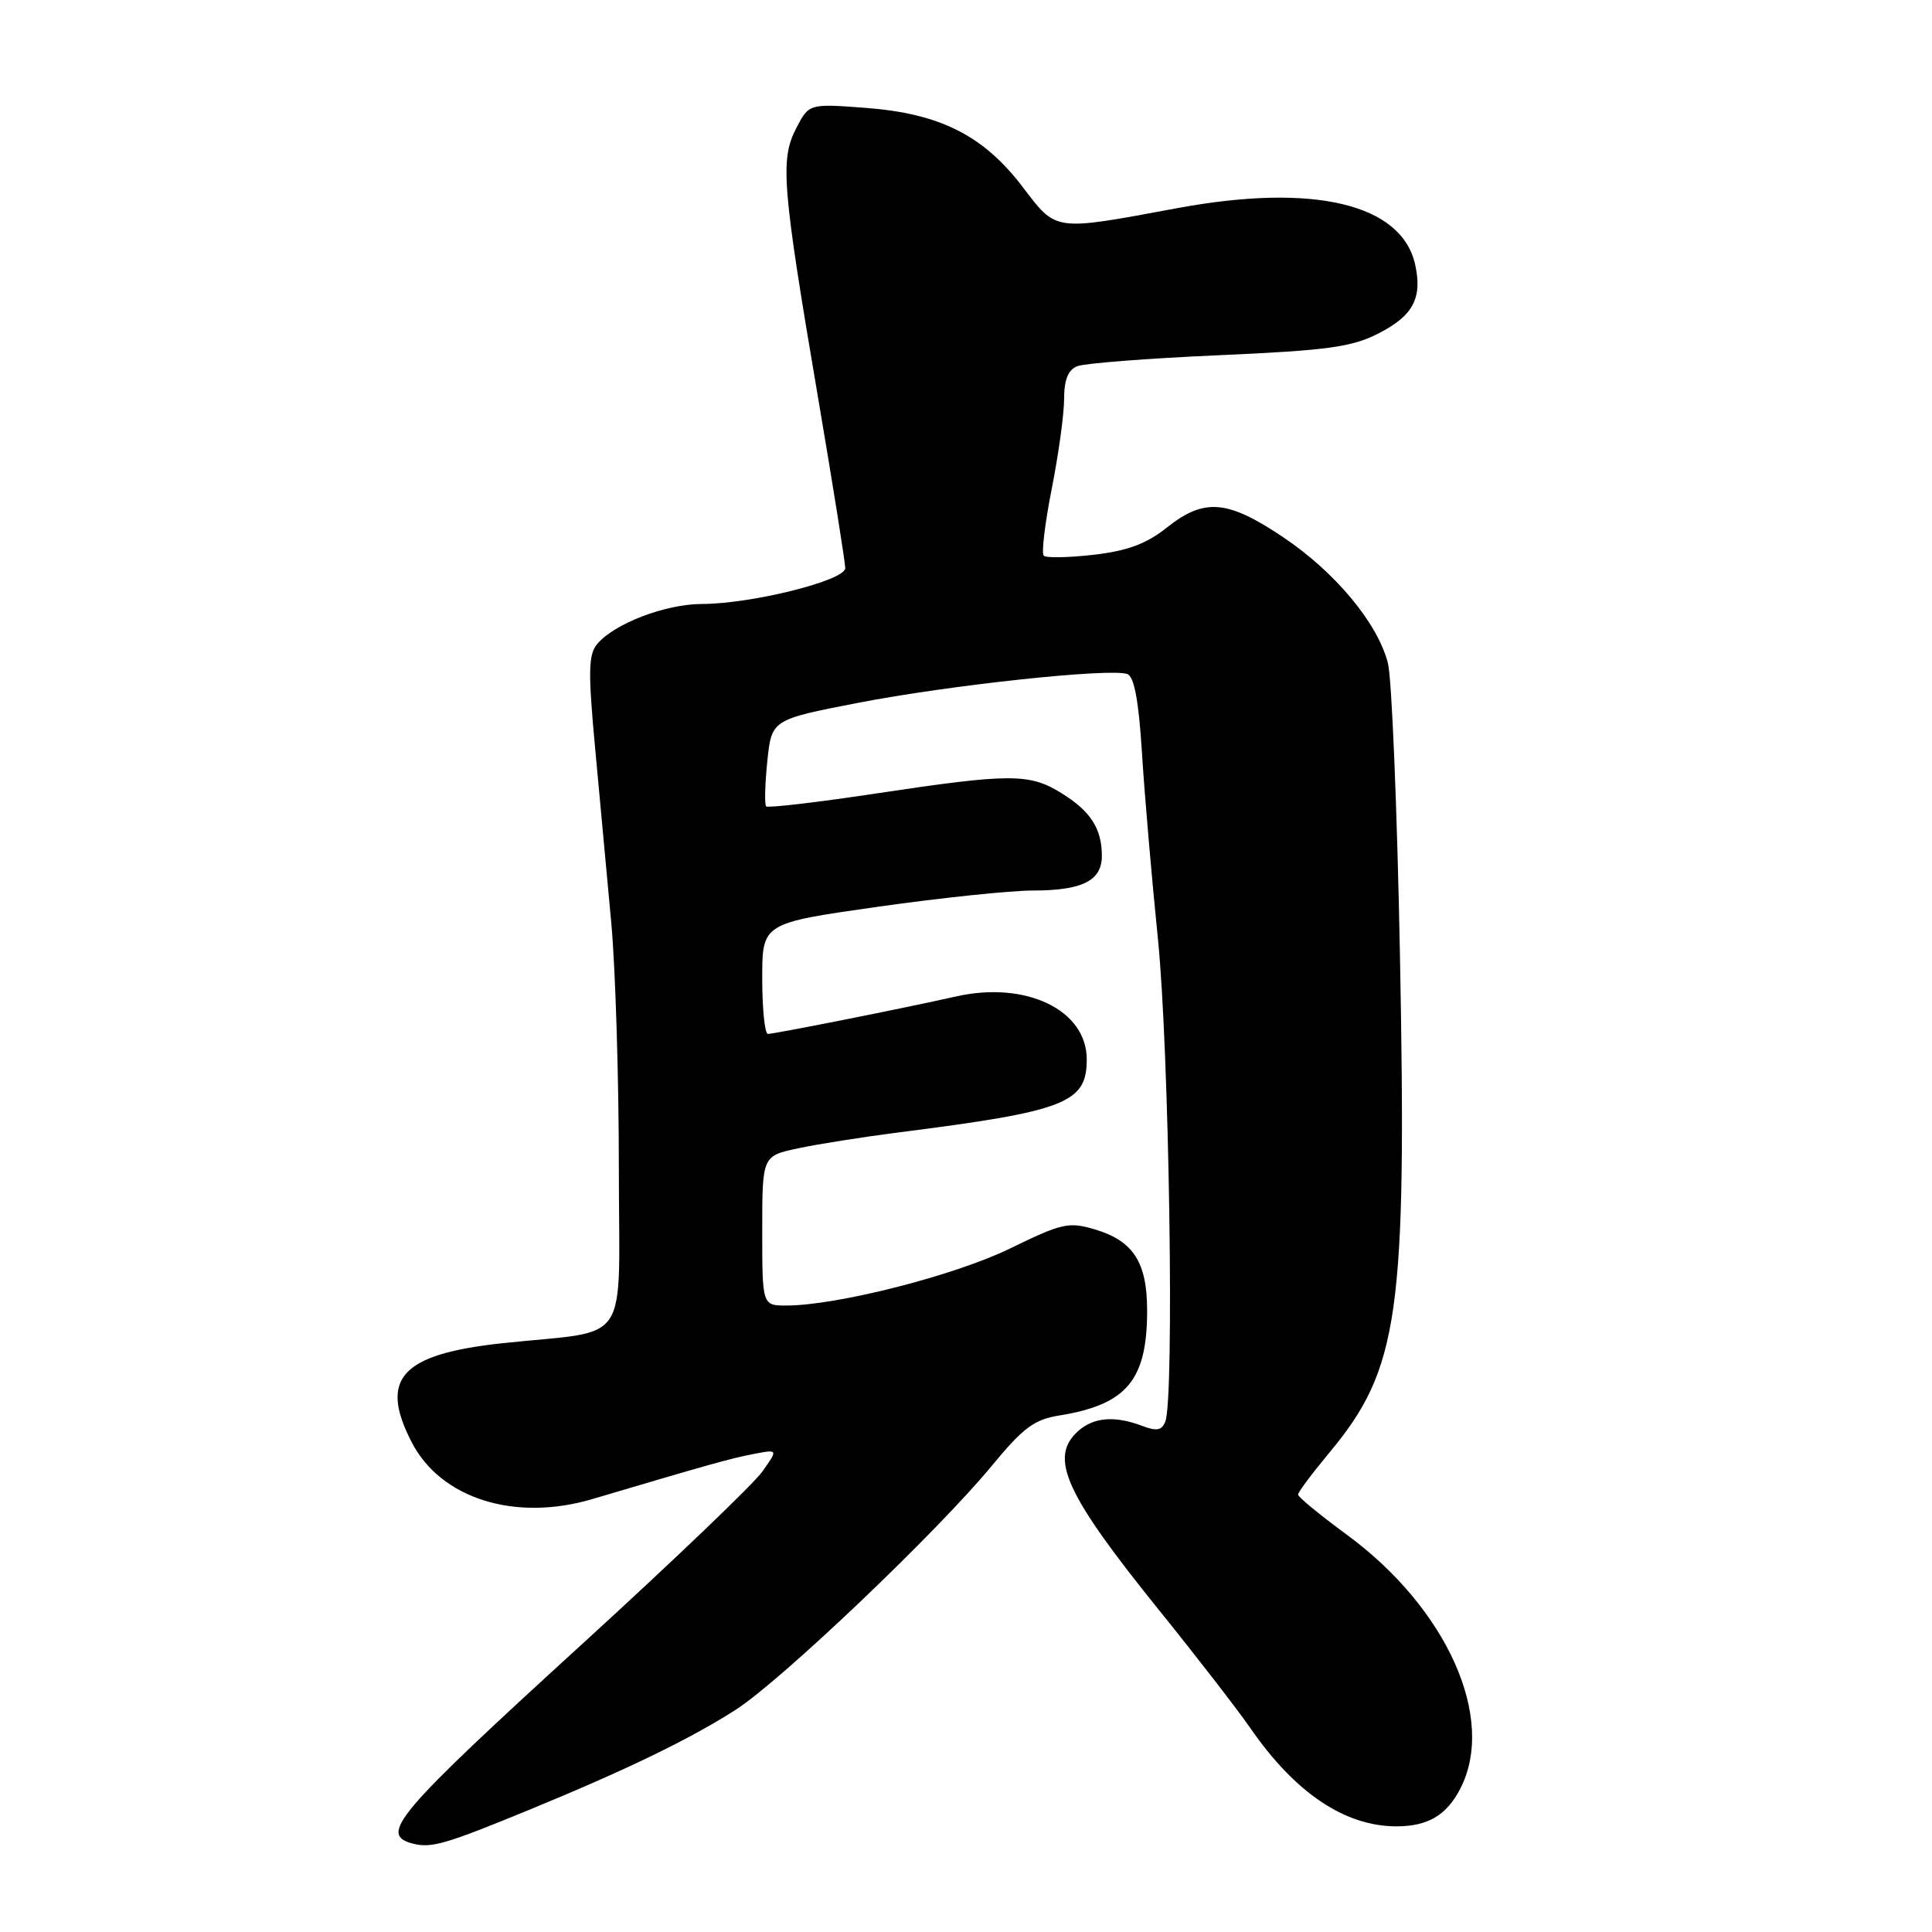 <?xml version="1.0" encoding="UTF-8" standalone="no"?>
<!DOCTYPE svg PUBLIC "-//W3C//DTD SVG 1.1//EN" "http://www.w3.org/Graphics/SVG/1.1/DTD/svg11.dtd" >
<svg xmlns="http://www.w3.org/2000/svg" xmlns:xlink="http://www.w3.org/1999/xlink" version="1.1" viewBox="0 0 256 256">
 <g >
 <path fill="currentColor"
d=" M 70.00 239.86 C 83.02 234.51 91.34 230.48 97.46 226.57 C 103.49 222.71 124.27 202.91 131.44 194.20 C 135.53 189.23 137.05 188.09 140.29 187.57 C 149.29 186.13 152.00 182.91 152.00 173.66 C 152.00 167.27 150.18 164.44 145.13 162.92 C 141.62 161.87 140.75 162.06 133.84 165.43 C 126.53 169.00 111.01 172.96 104.25 172.99 C 101.00 173.00 101.00 173.00 101.00 163.08 C 101.00 153.17 101.00 153.17 105.75 152.16 C 108.36 151.60 114.33 150.66 119.00 150.06 C 141.22 147.24 144.00 146.16 144.00 140.38 C 144.00 133.82 135.94 129.94 126.66 132.04 C 119.69 133.61 102.68 136.99 101.75 137.00 C 101.34 137.00 101.00 133.70 101.00 129.66 C 101.00 122.33 101.00 122.33 116.25 120.16 C 124.64 118.97 133.89 118.00 136.82 118.00 C 143.42 118.00 146.00 116.71 146.00 113.40 C 146.00 109.79 144.51 107.48 140.64 105.09 C 136.40 102.46 133.86 102.47 116.22 105.12 C 108.37 106.31 101.75 107.08 101.52 106.85 C 101.29 106.62 101.36 103.94 101.67 100.90 C 102.24 95.36 102.24 95.36 113.64 93.14 C 125.79 90.78 147.21 88.48 149.39 89.32 C 150.29 89.66 150.89 92.93 151.31 99.66 C 151.64 105.07 152.60 116.25 153.44 124.50 C 154.92 139.14 155.63 185.20 154.41 188.36 C 153.96 189.54 153.26 189.67 151.35 188.94 C 147.70 187.55 144.89 187.79 142.83 189.65 C 138.96 193.16 141.14 197.95 153.70 213.50 C 158.58 219.55 163.98 226.53 165.69 229.00 C 171.61 237.57 178.21 242.00 185.03 242.00 C 189.19 242.00 191.67 240.54 193.49 237.02 C 198.29 227.73 191.77 213.13 178.44 203.34 C 174.90 200.74 172.00 198.36 172.00 198.04 C 172.00 197.72 173.87 195.22 176.15 192.48 C 185.39 181.38 186.41 174.16 185.50 126.50 C 185.13 107.25 184.42 89.88 183.91 87.89 C 182.56 82.57 176.89 75.76 169.92 71.11 C 162.61 66.22 159.56 65.98 154.62 69.90 C 151.91 72.06 149.41 72.99 144.92 73.51 C 141.60 73.89 138.62 73.95 138.30 73.63 C 137.98 73.31 138.46 69.33 139.36 64.77 C 140.26 60.22 141.00 54.86 141.00 52.86 C 141.00 50.32 141.53 49.00 142.75 48.52 C 143.71 48.14 152.15 47.48 161.50 47.07 C 175.96 46.43 179.12 45.99 182.68 44.17 C 187.24 41.84 188.49 39.49 187.52 35.08 C 185.75 27.01 174.07 24.23 156.00 27.58 C 139.47 30.64 140.05 30.72 135.49 24.75 C 130.28 17.92 124.53 15.04 114.67 14.29 C 107.19 13.73 107.19 13.73 105.49 17.02 C 103.35 21.16 103.64 24.74 108.40 52.71 C 110.38 64.37 112.00 74.53 112.00 75.28 C 112.00 76.92 99.60 80.02 93.00 80.03 C 88.15 80.04 81.35 82.65 79.11 85.36 C 77.96 86.75 77.92 89.07 78.87 99.27 C 79.50 105.99 80.46 116.42 81.01 122.42 C 81.55 128.43 82.00 142.92 82.00 154.63 C 82.00 178.98 83.90 176.12 66.51 177.99 C 53.14 179.44 50.19 182.67 54.56 191.12 C 58.42 198.59 68.26 201.67 78.50 198.63 C 93.96 194.05 96.79 193.25 99.81 192.67 C 103.12 192.03 103.12 192.03 100.99 195.02 C 99.82 196.66 89.22 206.81 77.45 217.56 C 52.34 240.48 50.11 243.12 54.75 244.30 C 57.16 244.91 59.06 244.36 70.00 239.86 Z "/>
</g>
</svg>